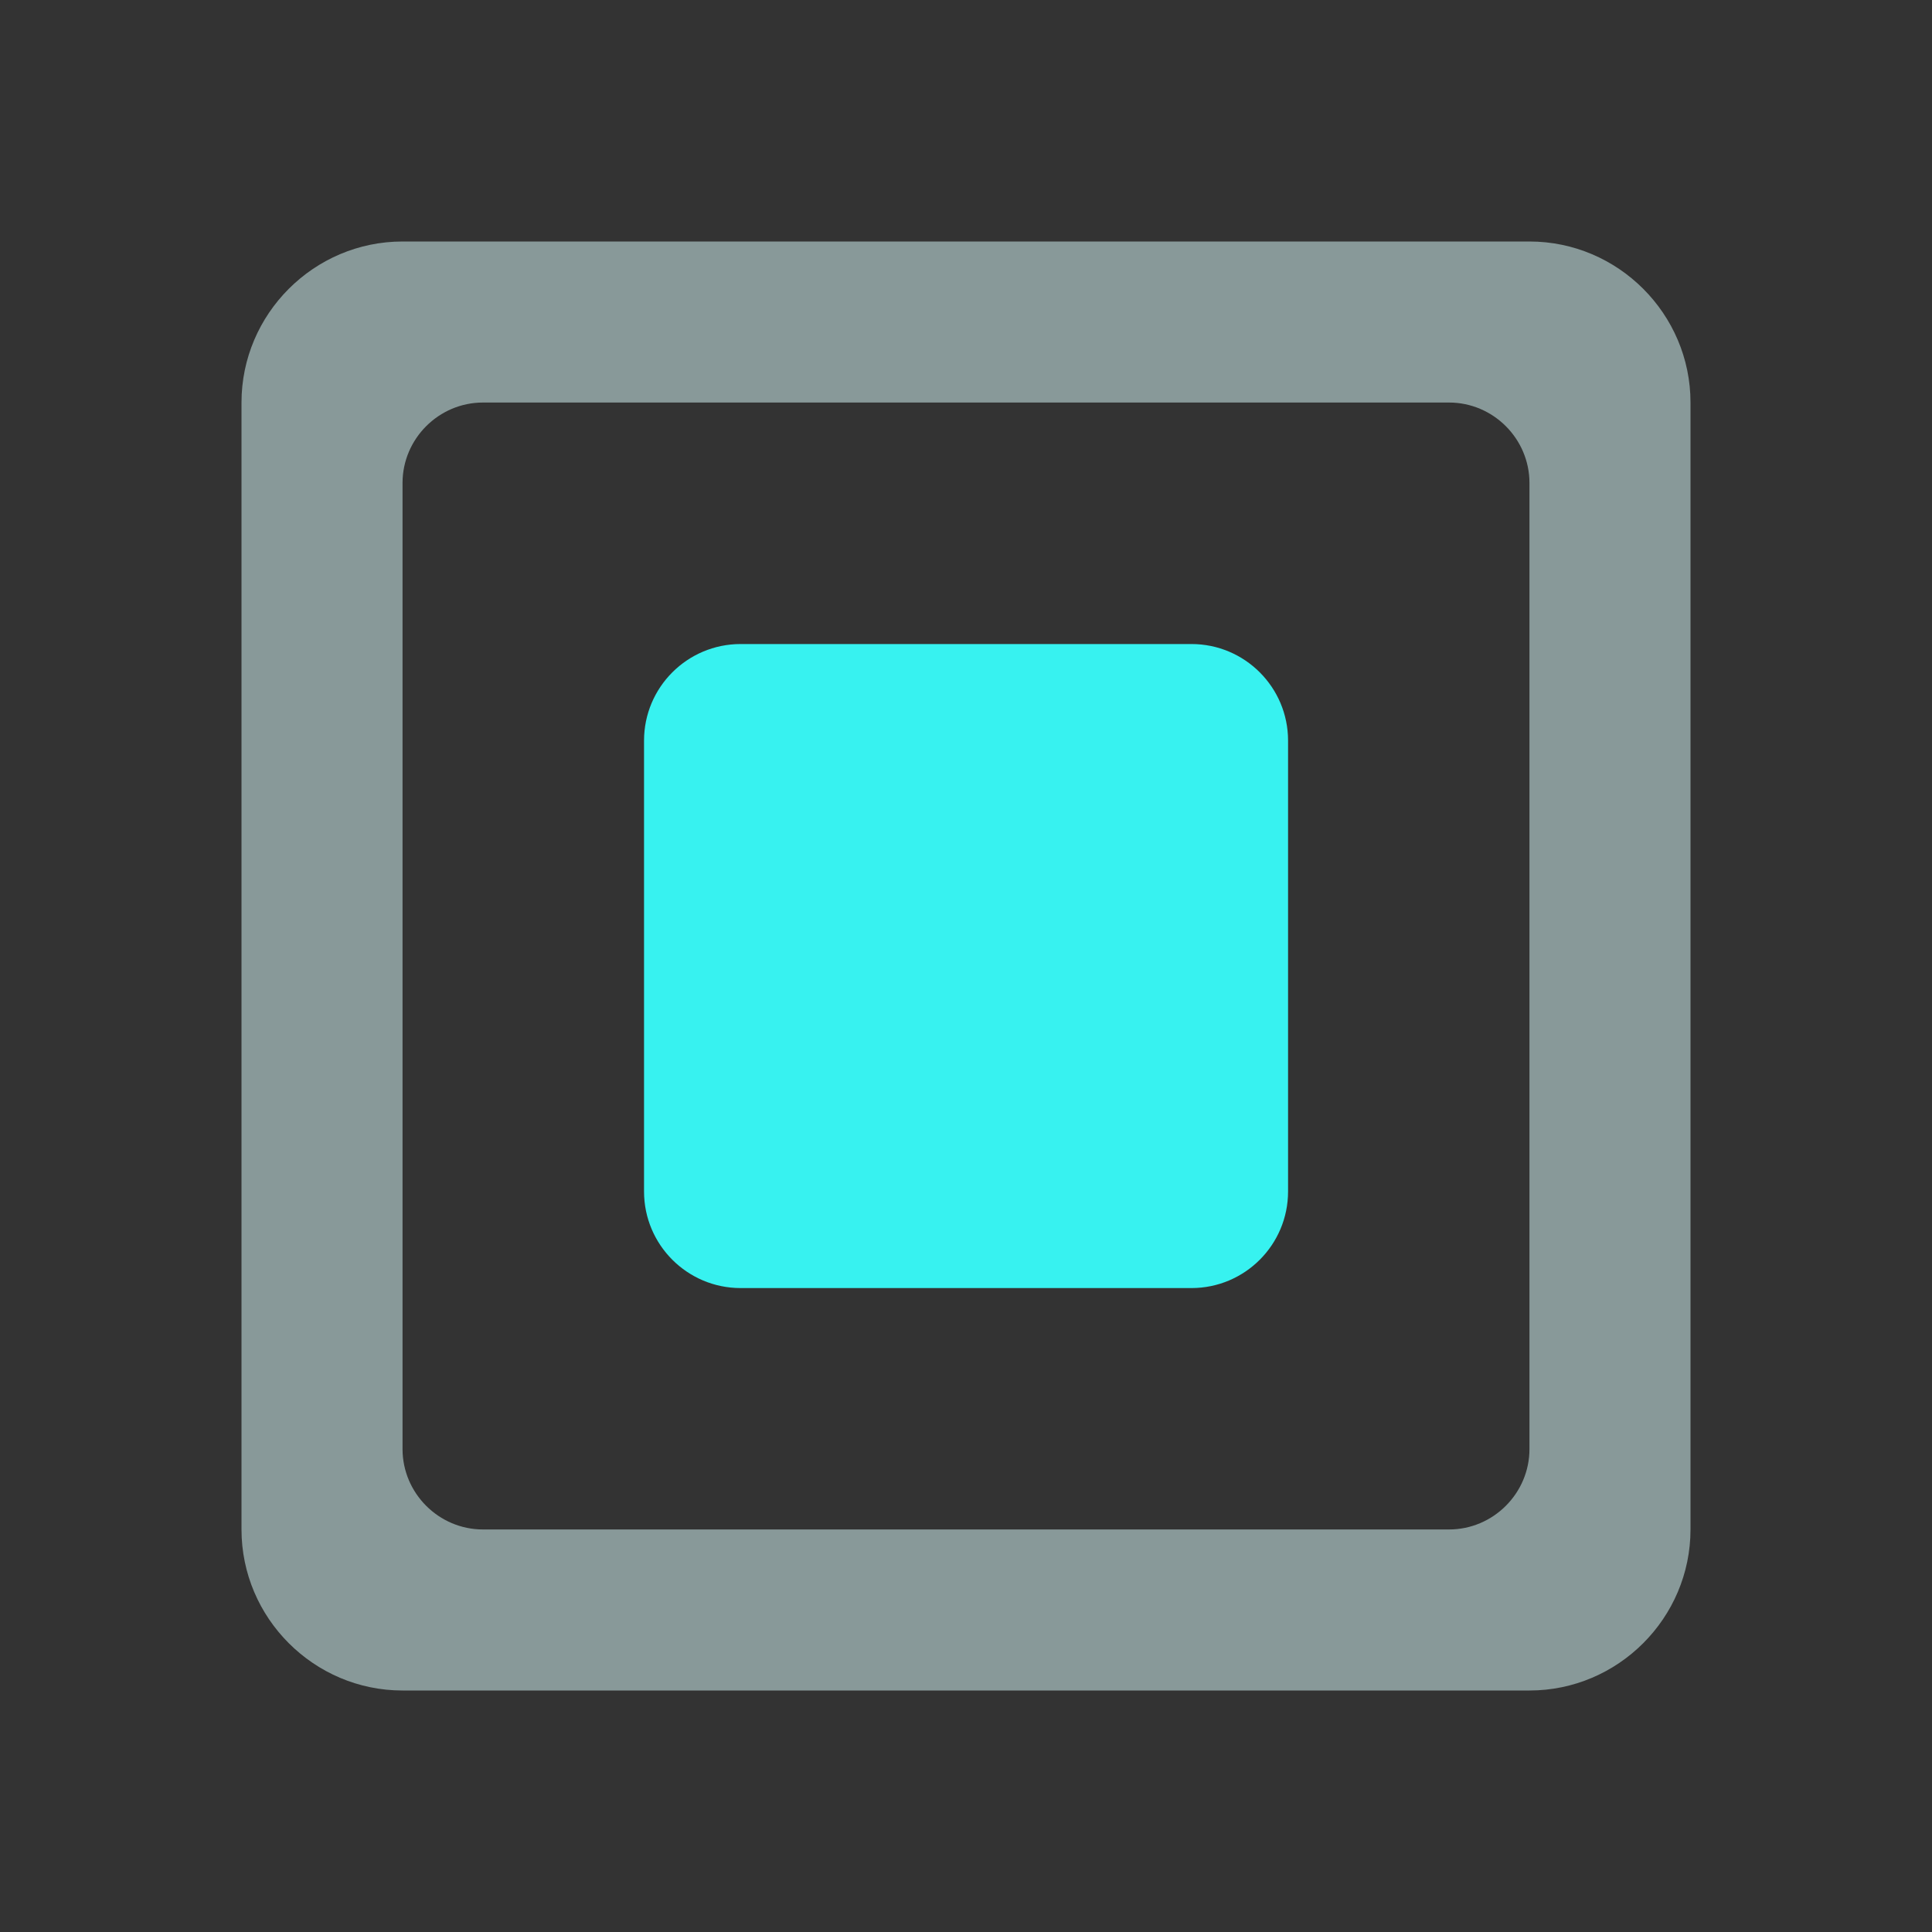 <svg width="20" height="20" viewBox="0 0 20 20" fill="none" xmlns="http://www.w3.org/2000/svg">
<rect x="0" y="0" width="20" height="20" fill="#333333" stroke="none"/>
<path d="M15 15.833H5C4.542 15.833 4.167 15.458 4.167 15V5C4.167 4.542 4.542 4.167 5 4.167H15C15.458 4.167 15.833 4.542 15.833 5V15C15.833 15.458 15.458 15.833 15 15.833ZM15.833 2.5H4.167C3.25 2.5 2.5 3.25 2.5 4.167V15.833C2.5 16.75 3.25 17.5 4.167 17.5H15.833C16.75 17.5 17.5 16.75 17.5 15.833V4.167C17.5 3.25 16.75 2.5 15.833 2.5Z" fill="#DEFFFF" fill-opacity="0.5"/>
<path d="M6.667 7.667C6.667 7.115 7.115 6.667 7.667 6.667H12.334C12.886 6.667 13.334 7.115 13.334 7.667V12.334C13.334 12.886 12.886 13.334 12.334 13.334H7.667C7.115 13.334 6.667 12.886 6.667 12.334V7.667Z" fill="#37f2f0"/>
</svg>
